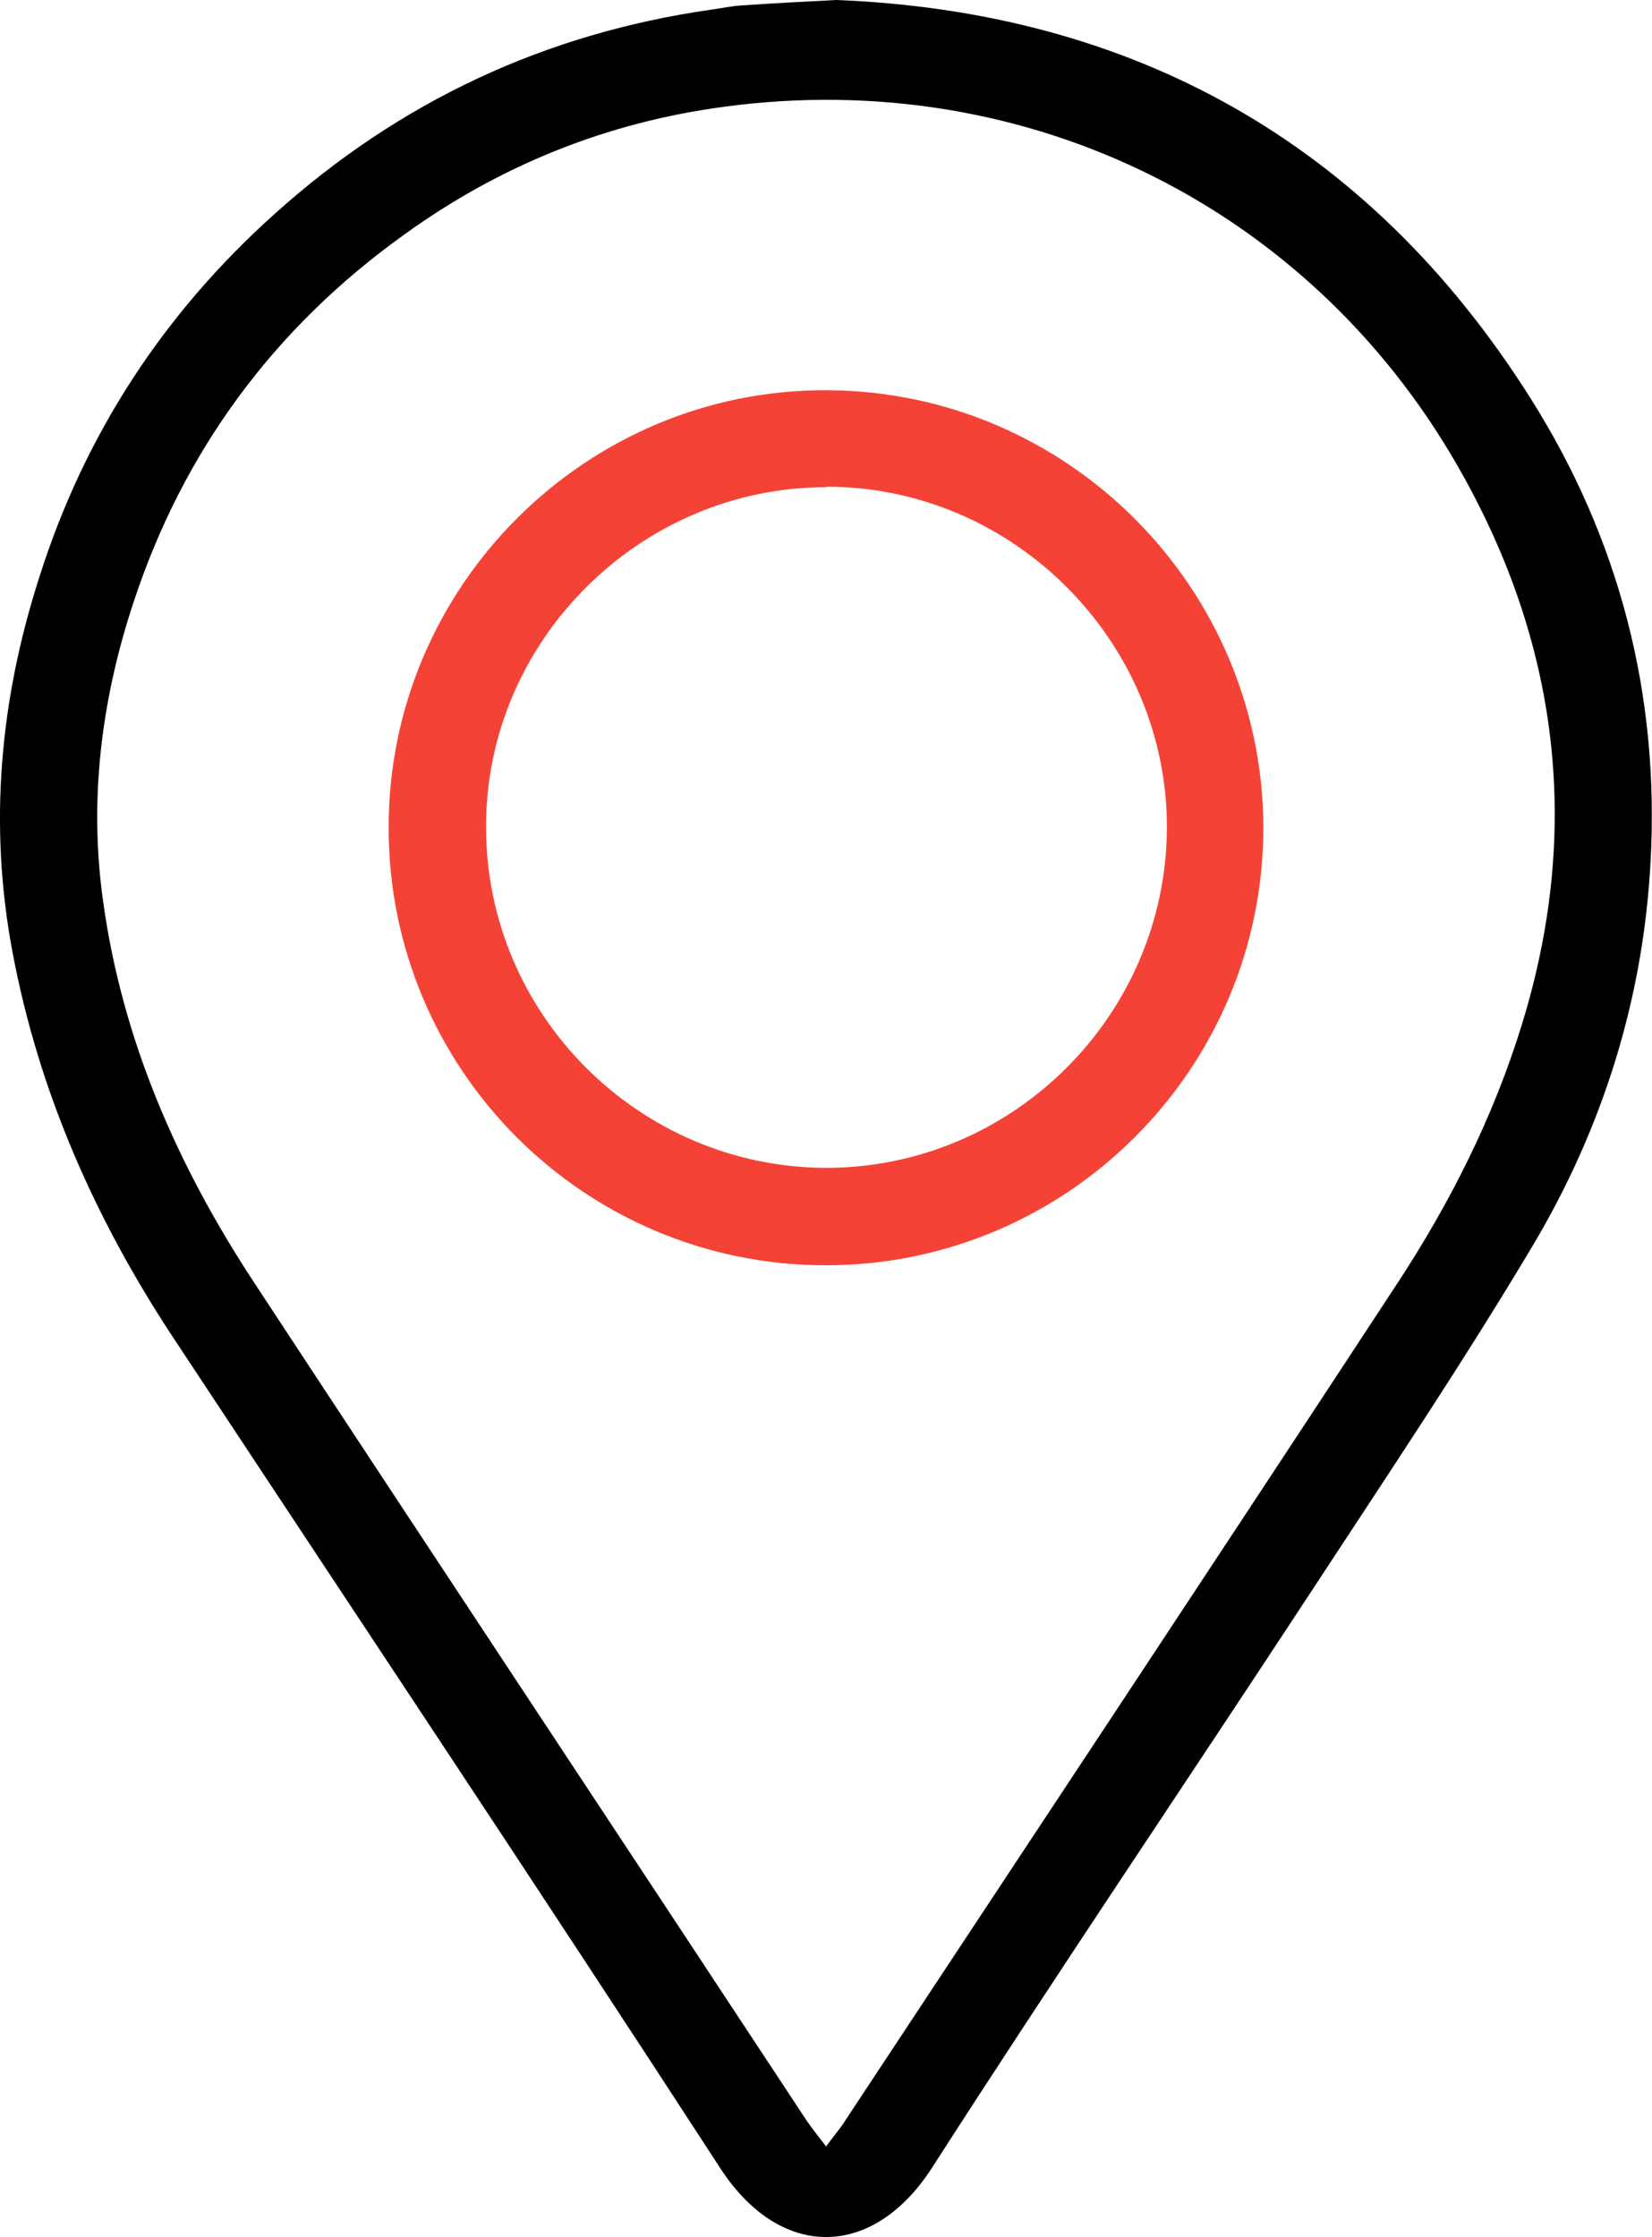 <?xml version="1.0" encoding="UTF-8"?>
<svg id="Layer_2" xmlns="http://www.w3.org/2000/svg" viewBox="0 0 34.09 46.15">
  <defs>
    <style>
      .cls-1 {
        fill: #f44336;
      }
    </style>
  </defs>
  <g id="Layer_1-2" data-name="Layer_1">
    <g>
      <path d="M17.26,0c6.04.24,10.95,2.88,14.32,8.21,1.84,2.91,2.67,6.13,2.48,9.57-.15,2.83-.99,5.5-2.44,7.93-1.42,2.38-2.97,4.69-4.49,7.01-2.63,4.01-5.31,7.97-7.9,12-1.22,1.89-3.13,1.91-4.37,0-3.73-5.74-7.53-11.44-11.3-17.15-1.6-2.43-2.76-5.05-3.3-7.92C-.24,17.01,0,14.43.81,11.91c.93-2.94,2.56-5.44,4.86-7.5C8.25,2.09,11.25.69,14.67.2c.22-.03.44-.08.67-.09.57-.04,1.14-.07,1.92-.11ZM17.05,44.27c.18-.24.31-.39.42-.57,3.79-5.74,7.59-11.47,11.36-17.22,1.09-1.66,1.98-3.42,2.57-5.33,1.22-3.94.79-7.71-1.17-11.27-3.05-5.56-9-8.52-15.27-7.68-2.43.32-4.64,1.21-6.62,2.64-2.68,1.92-4.56,4.46-5.59,7.6-.66,2-.92,4.07-.62,6.17.4,2.87,1.54,5.45,3.11,7.84,3.79,5.77,7.61,11.53,11.41,17.3.11.16.23.31.4.53Z"/>
      <path class="cls-1" d="M17.04,26.1c-4.99,0-9.03-4.05-9.02-9.04,0-4.98,4.09-9.04,9.05-9.01,4.96.02,8.99,4.07,9,9.02,0,4.98-4.05,9.03-9.03,9.03ZM17.05,10.05c-3.85,0-7.04,3.18-7.02,7.03.01,3.85,3.15,6.99,7,7.01,3.86.01,7.03-3.14,7.05-7.01.01-3.85-3.17-7.04-7.02-7.04Z"/>
    </g>
  </g>
</svg>